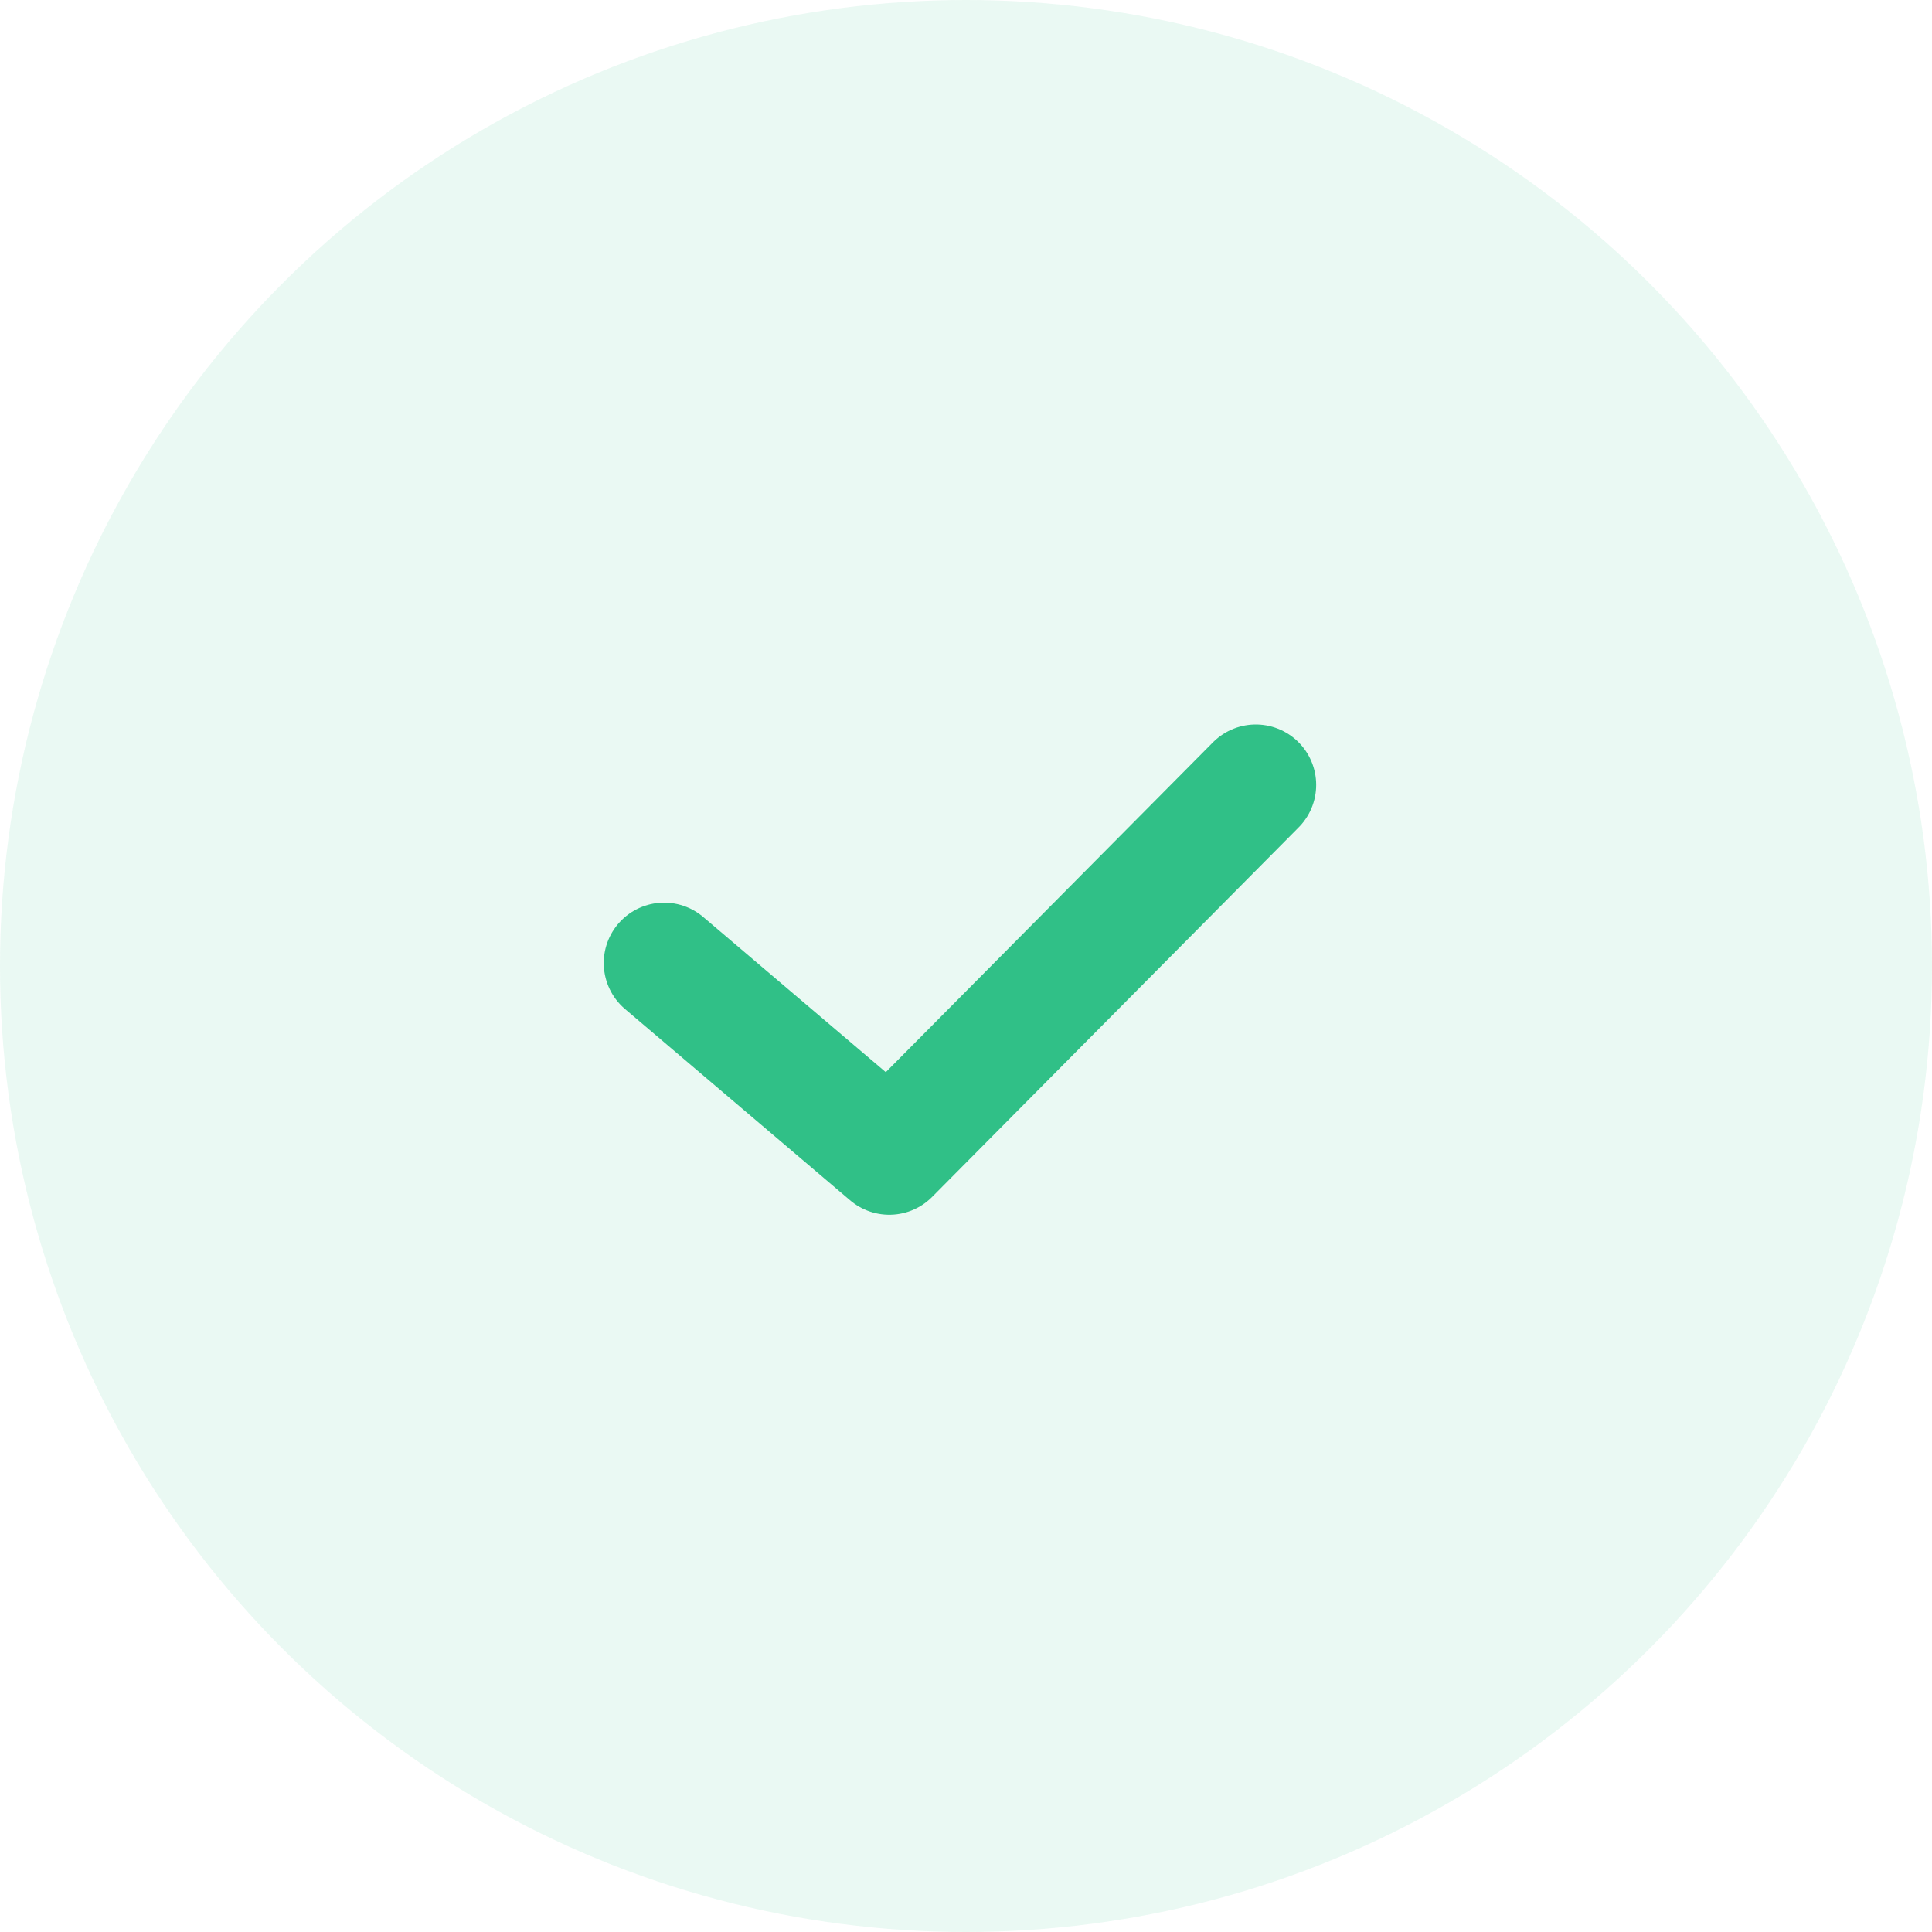 <svg width="24" height="24" viewBox="0 0 24 24" fill="none" xmlns="http://www.w3.org/2000/svg">
<circle cx="12" cy="12" r="12" fill="#30C087" fill-opacity="0.1"/>
<path d="M8.25 11.963L11.047 14.34L15.6 9.75" stroke="#30C087" stroke-width="1.5" stroke-linecap="round" stroke-linejoin="round"/>
</svg>
